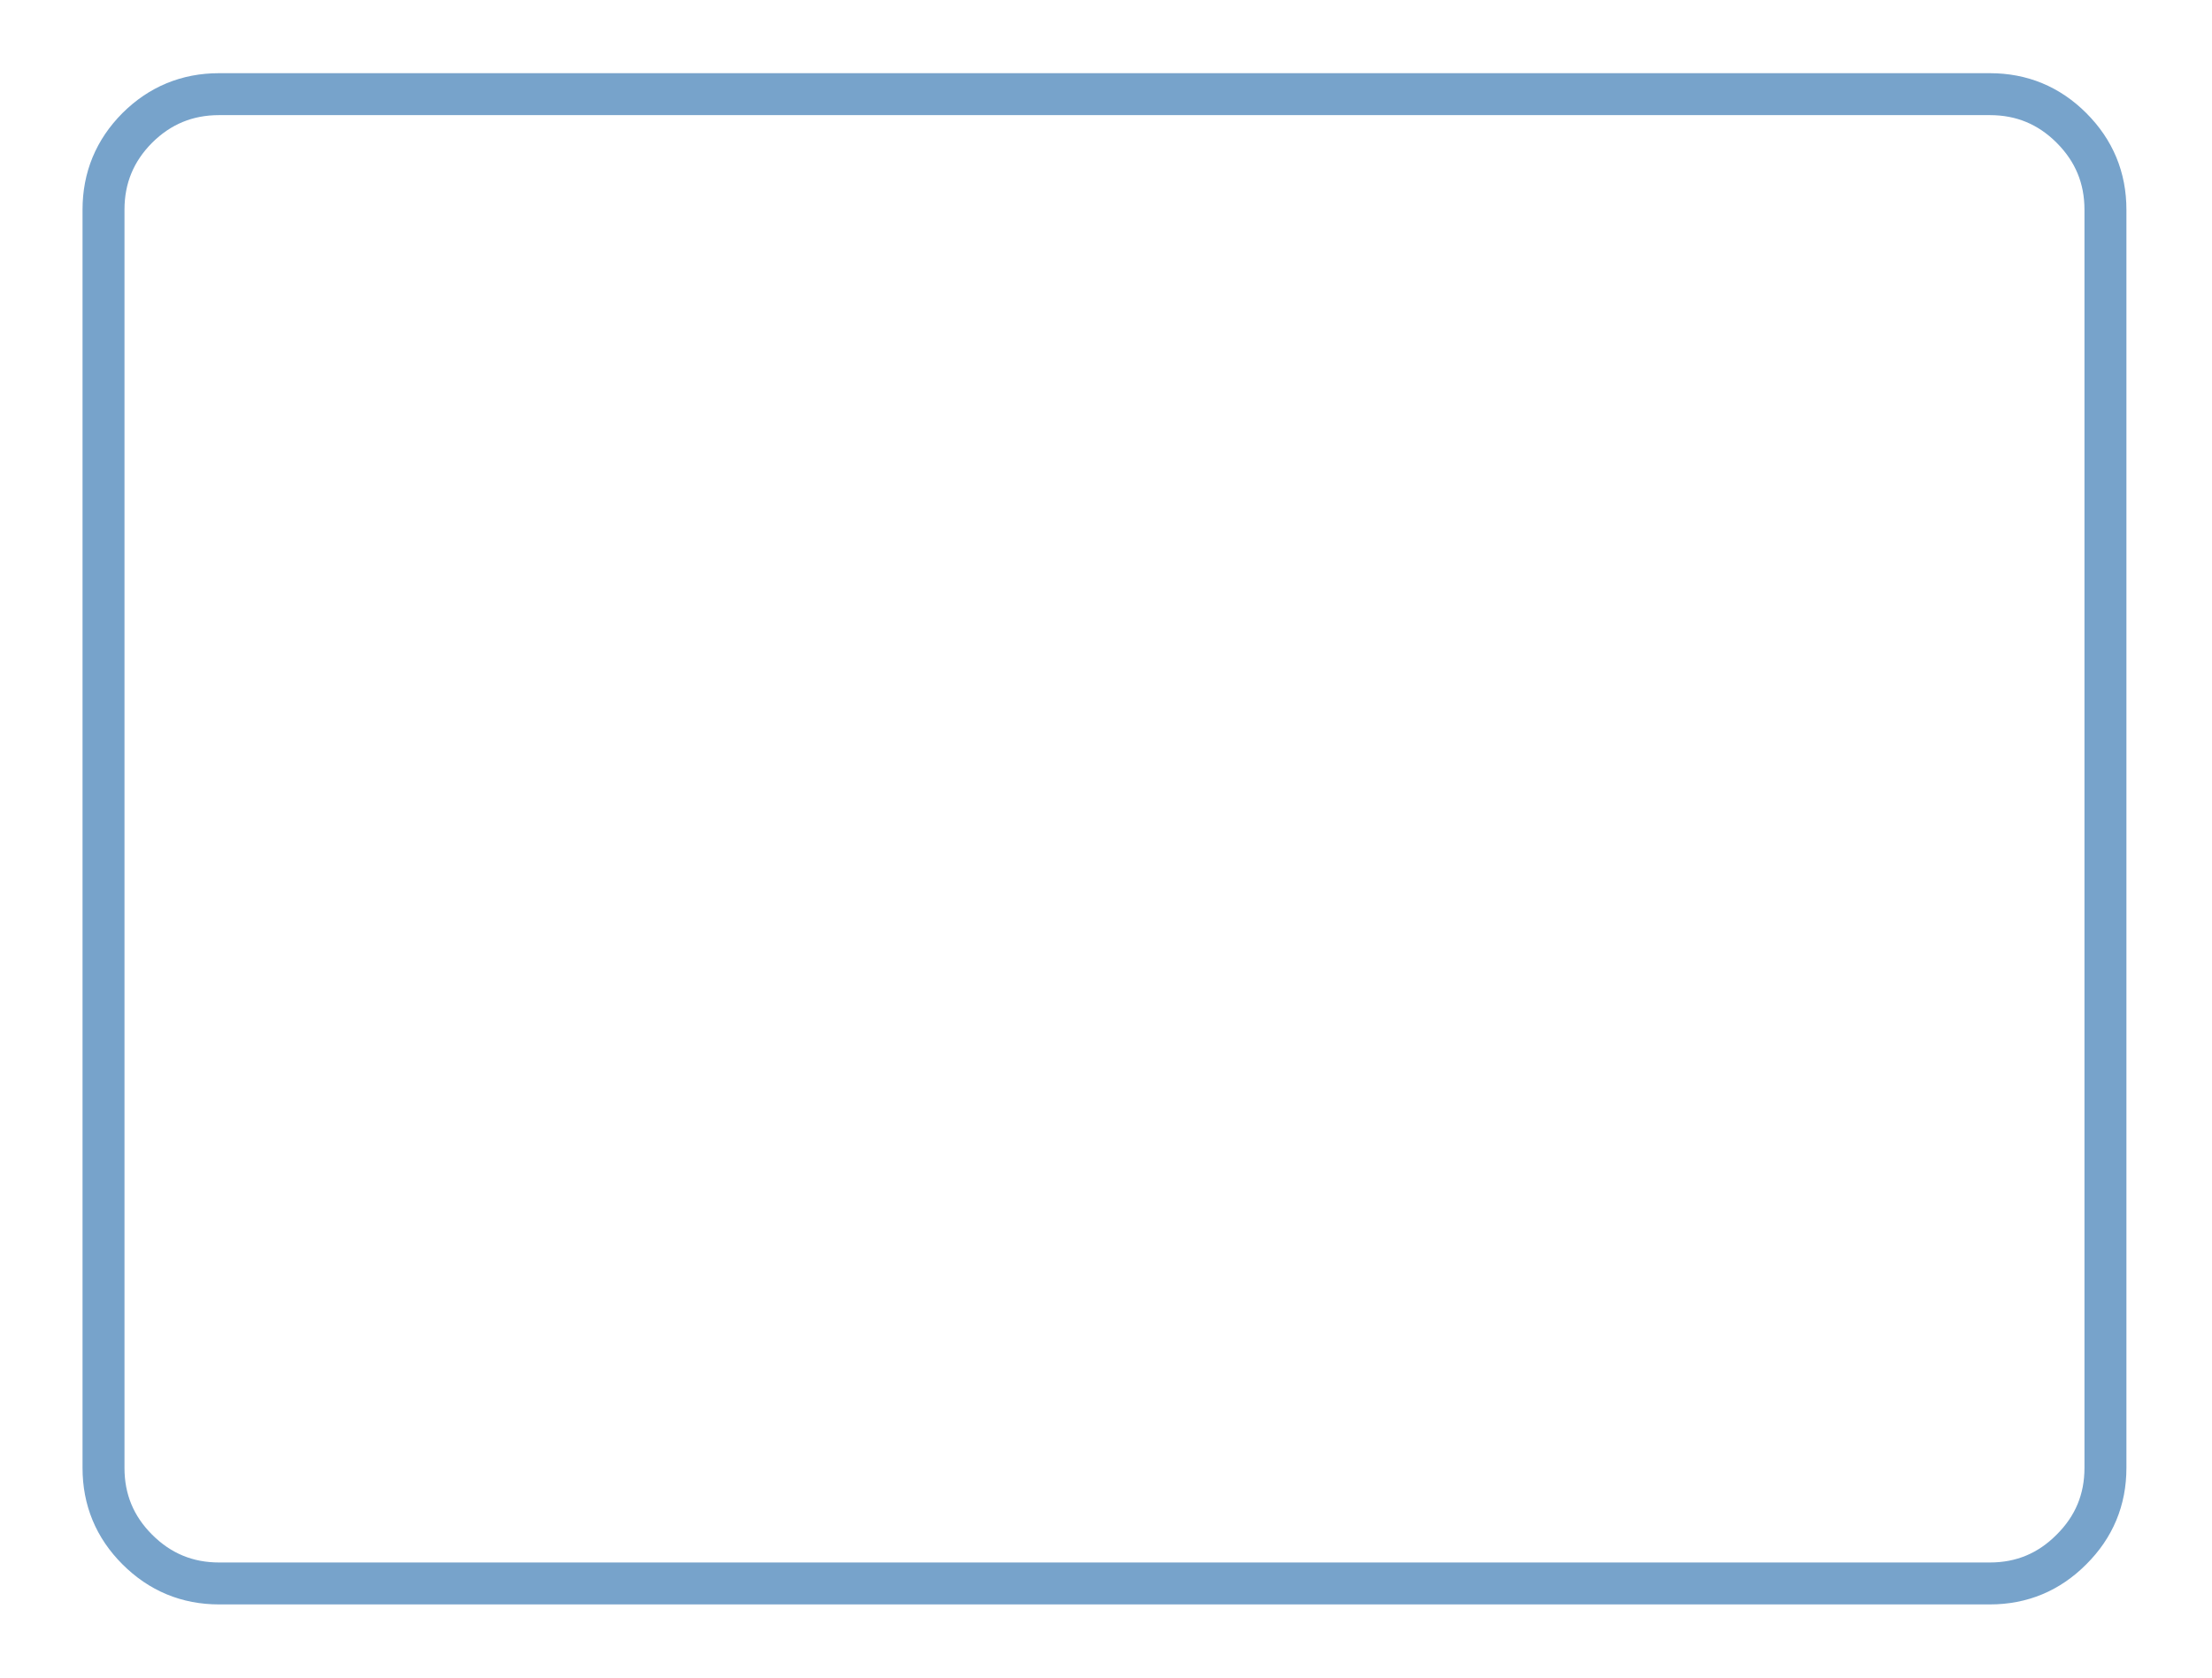 
<svg xmlns="http://www.w3.org/2000/svg" version="1.1" xmlns:xlink="http://www.w3.org/1999/xlink" preserveAspectRatio="none" x="0px" y="0px" width="290px" height="220px" viewBox="0 0 290 220">
<defs>
<filter id="Filter_1" x="-20%" y="-21.783%" width="140%" height="143.565%" color-interpolation-filters="sRGB">
<feFlood flood-color="#000000" flood-opacity="1" in="SourceGraphic" result="result1"/>

<feComposite in2="SourceGraphic" in="result1" operator="in" result="result2"/>

<feGaussianBlur in="result2" stdDeviation="7.667,7.667" result="result3"/>

<feOffset dx="0" dy="0" in="result3" result="result4"/>

<feComposite in2="result4" in="SourceGraphic" operator="over" result="result5"/>
</filter>

<g id="Symbol_65_0_Layer0_0_FILL">
<path fill="#FFFFFF" stroke="none" d="
M 238.6 -150
Q 238.6 -161.4 230.5 -169.5 222.45 -177.55 211.05 -177.55
L -211.05 -177.55
Q -222.45 -177.55 -230.55 -169.5 -238.6 -161.4 -238.6 -150
L -238.6 150
Q -238.6 161.4 -230.55 169.45 -222.45 177.55 -211.05 177.55
L 211.05 177.55
Q 222.45 177.55 230.5 169.45 238.6 161.4 238.6 150
L 238.6 -150 Z"/>
</g>

<path id="Symbol_64_2_Layer0_0_1_STROKES" stroke="#77A3CB" stroke-width="10" stroke-linejoin="round" stroke-linecap="round" fill="none" d="
M -211.05 -177.55
L 211.05 -177.55
Q 222.45 -177.55 230.5 -169.5 238.6 -161.4 238.6 -150
L 238.6 150
Q 238.6 161.4 230.5 169.45 222.45 177.55 211.05 177.55
L -211.05 177.55
Q -222.45 177.55 -230.55 169.45 -238.6 161.4 -238.6 150
L -238.6 -150
Q -238.6 -161.4 -230.55 -169.5 -222.45 -177.55 -211.05 -177.55 Z"/>
</defs>

<g transform="matrix( 0.55, 0, 0, 0.55, 144.8,110) ">
<g filter="url(#Filter_1)" transform="matrix( 1.819, 0, 0, 1.819, -263.4,-200.1) ">
<g transform="matrix( 0.55, 0, 0, 0.55, 144.8,110) ">
<g transform="matrix( 1, 0, 0, 1, 0,0) ">
<use xlink:href="#Symbol_65_0_Layer0_0_FILL"/>
</g>
</g>
</g>

<g transform="matrix( 1, 0, 0, 1, 0,0) ">
<g transform="matrix( 1, 0, 0, 1, 0,0) ">
<use xlink:href="#Symbol_64_2_Layer0_0_1_STROKES"/>
</g>
</g>
</g>
</svg>

